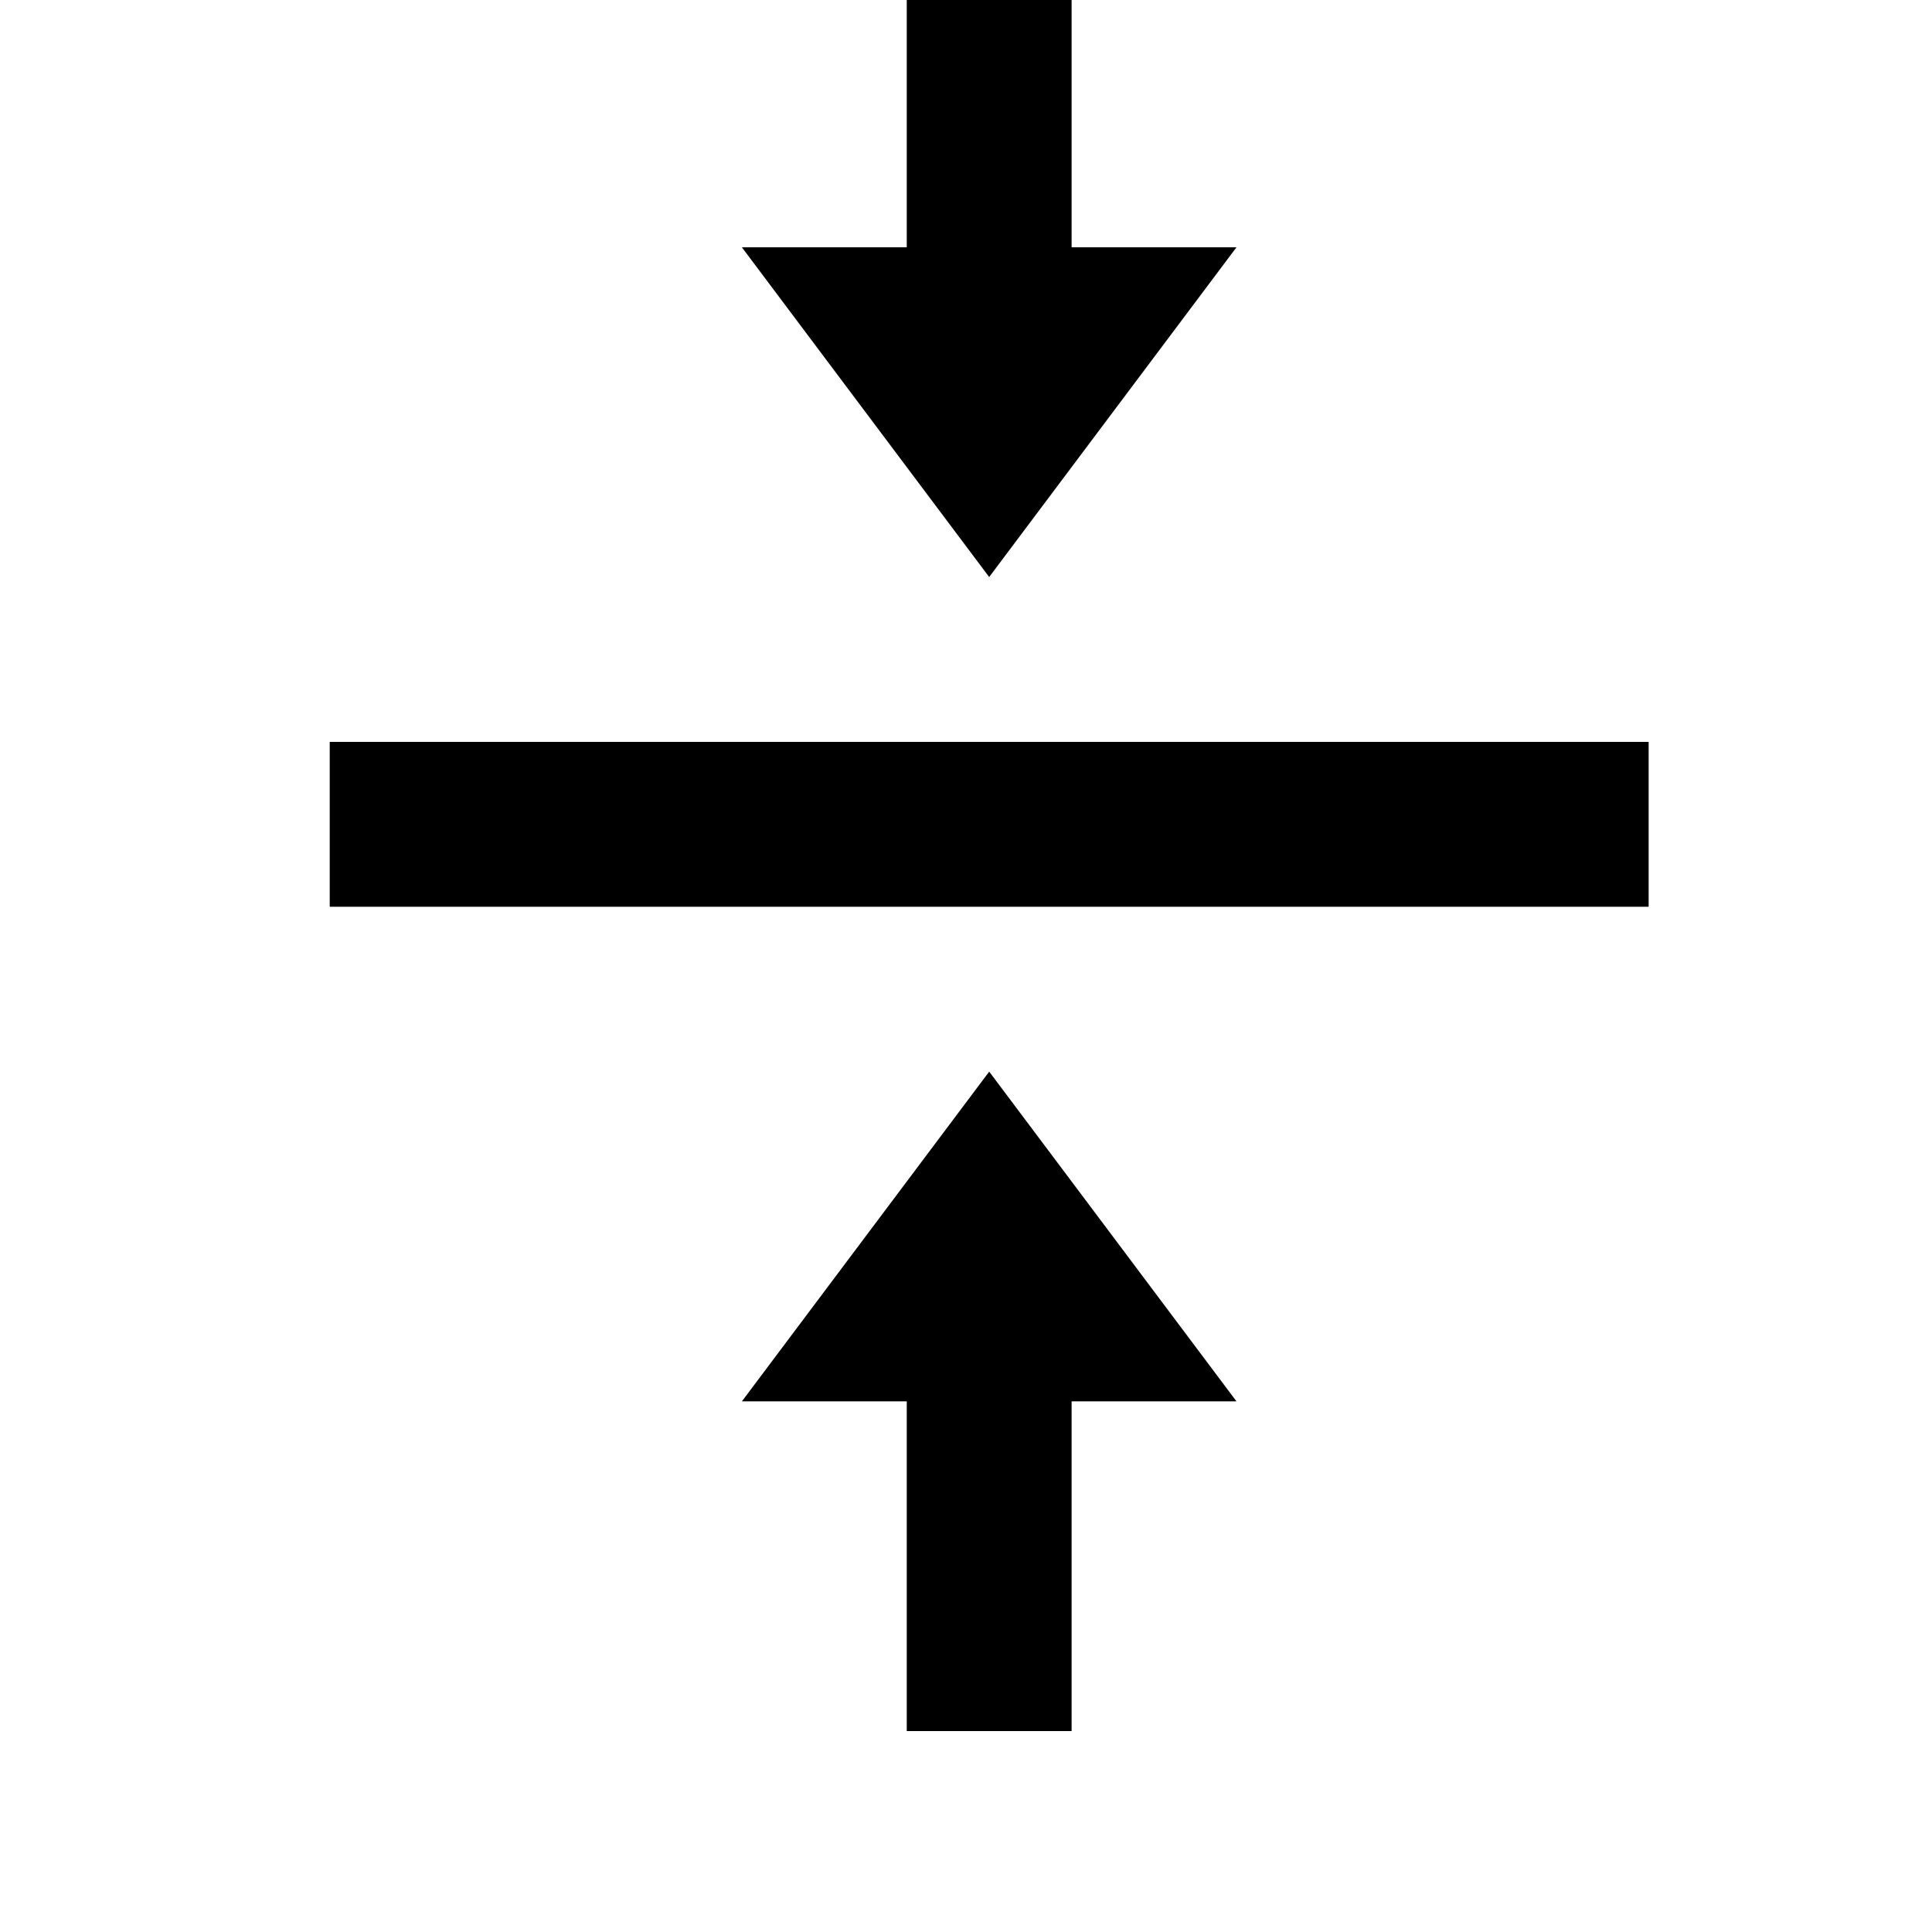 <svg width="24" height="24" viewBox="0 0 1000 1000">
  <path d="M384 128h85.333v-170.667h85.333v170.667h85.333l-128 170.667zM640 725.334h-85.333v170.667h-85.333v-170.667h-85.333l128-170.667zM170.667 469.334h682.667v-85.333h-682.667v85.333z" />
</svg>